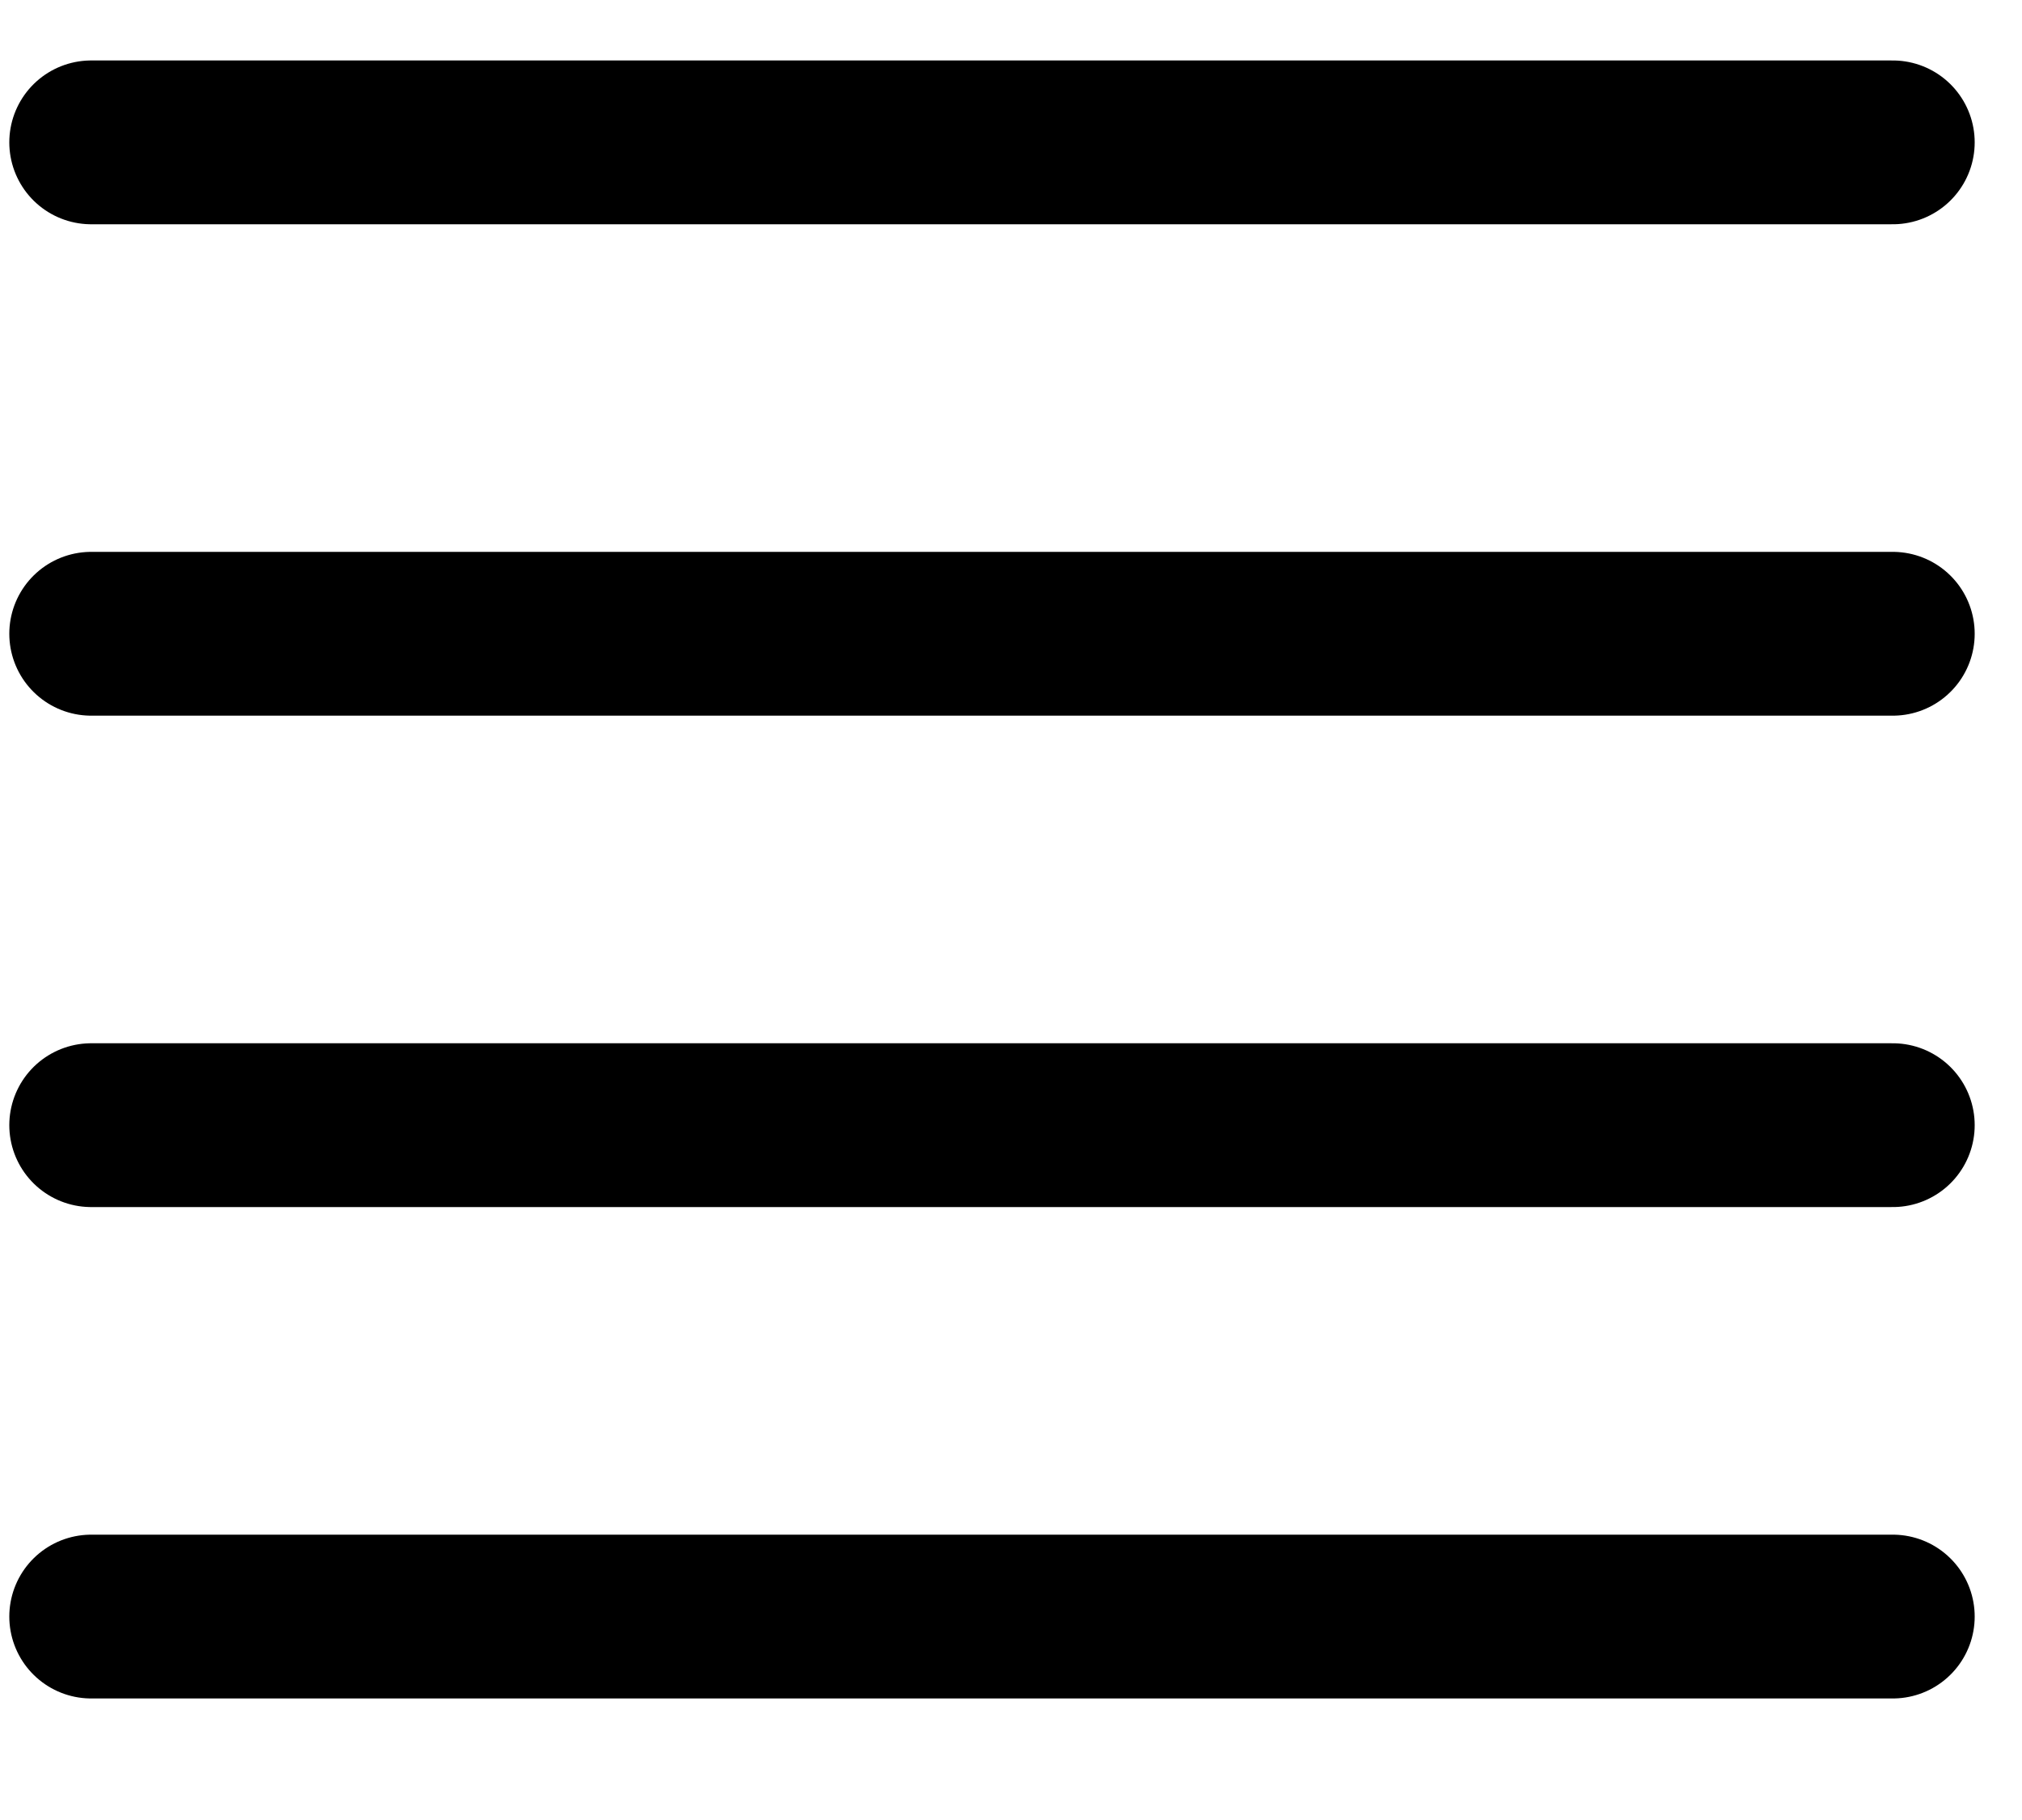 <svg width="10" height="9" viewBox="0 0 10 9" fill="none" xmlns="http://www.w3.org/2000/svg">
<path d="M0.451 0.704H9.361M0.451 3.134H9.361M0.451 5.564H9.361M0.451 7.994H9.361" stroke="black" stroke-width="0.81" stroke-linecap="round" stroke-linejoin="round"/>
</svg>
